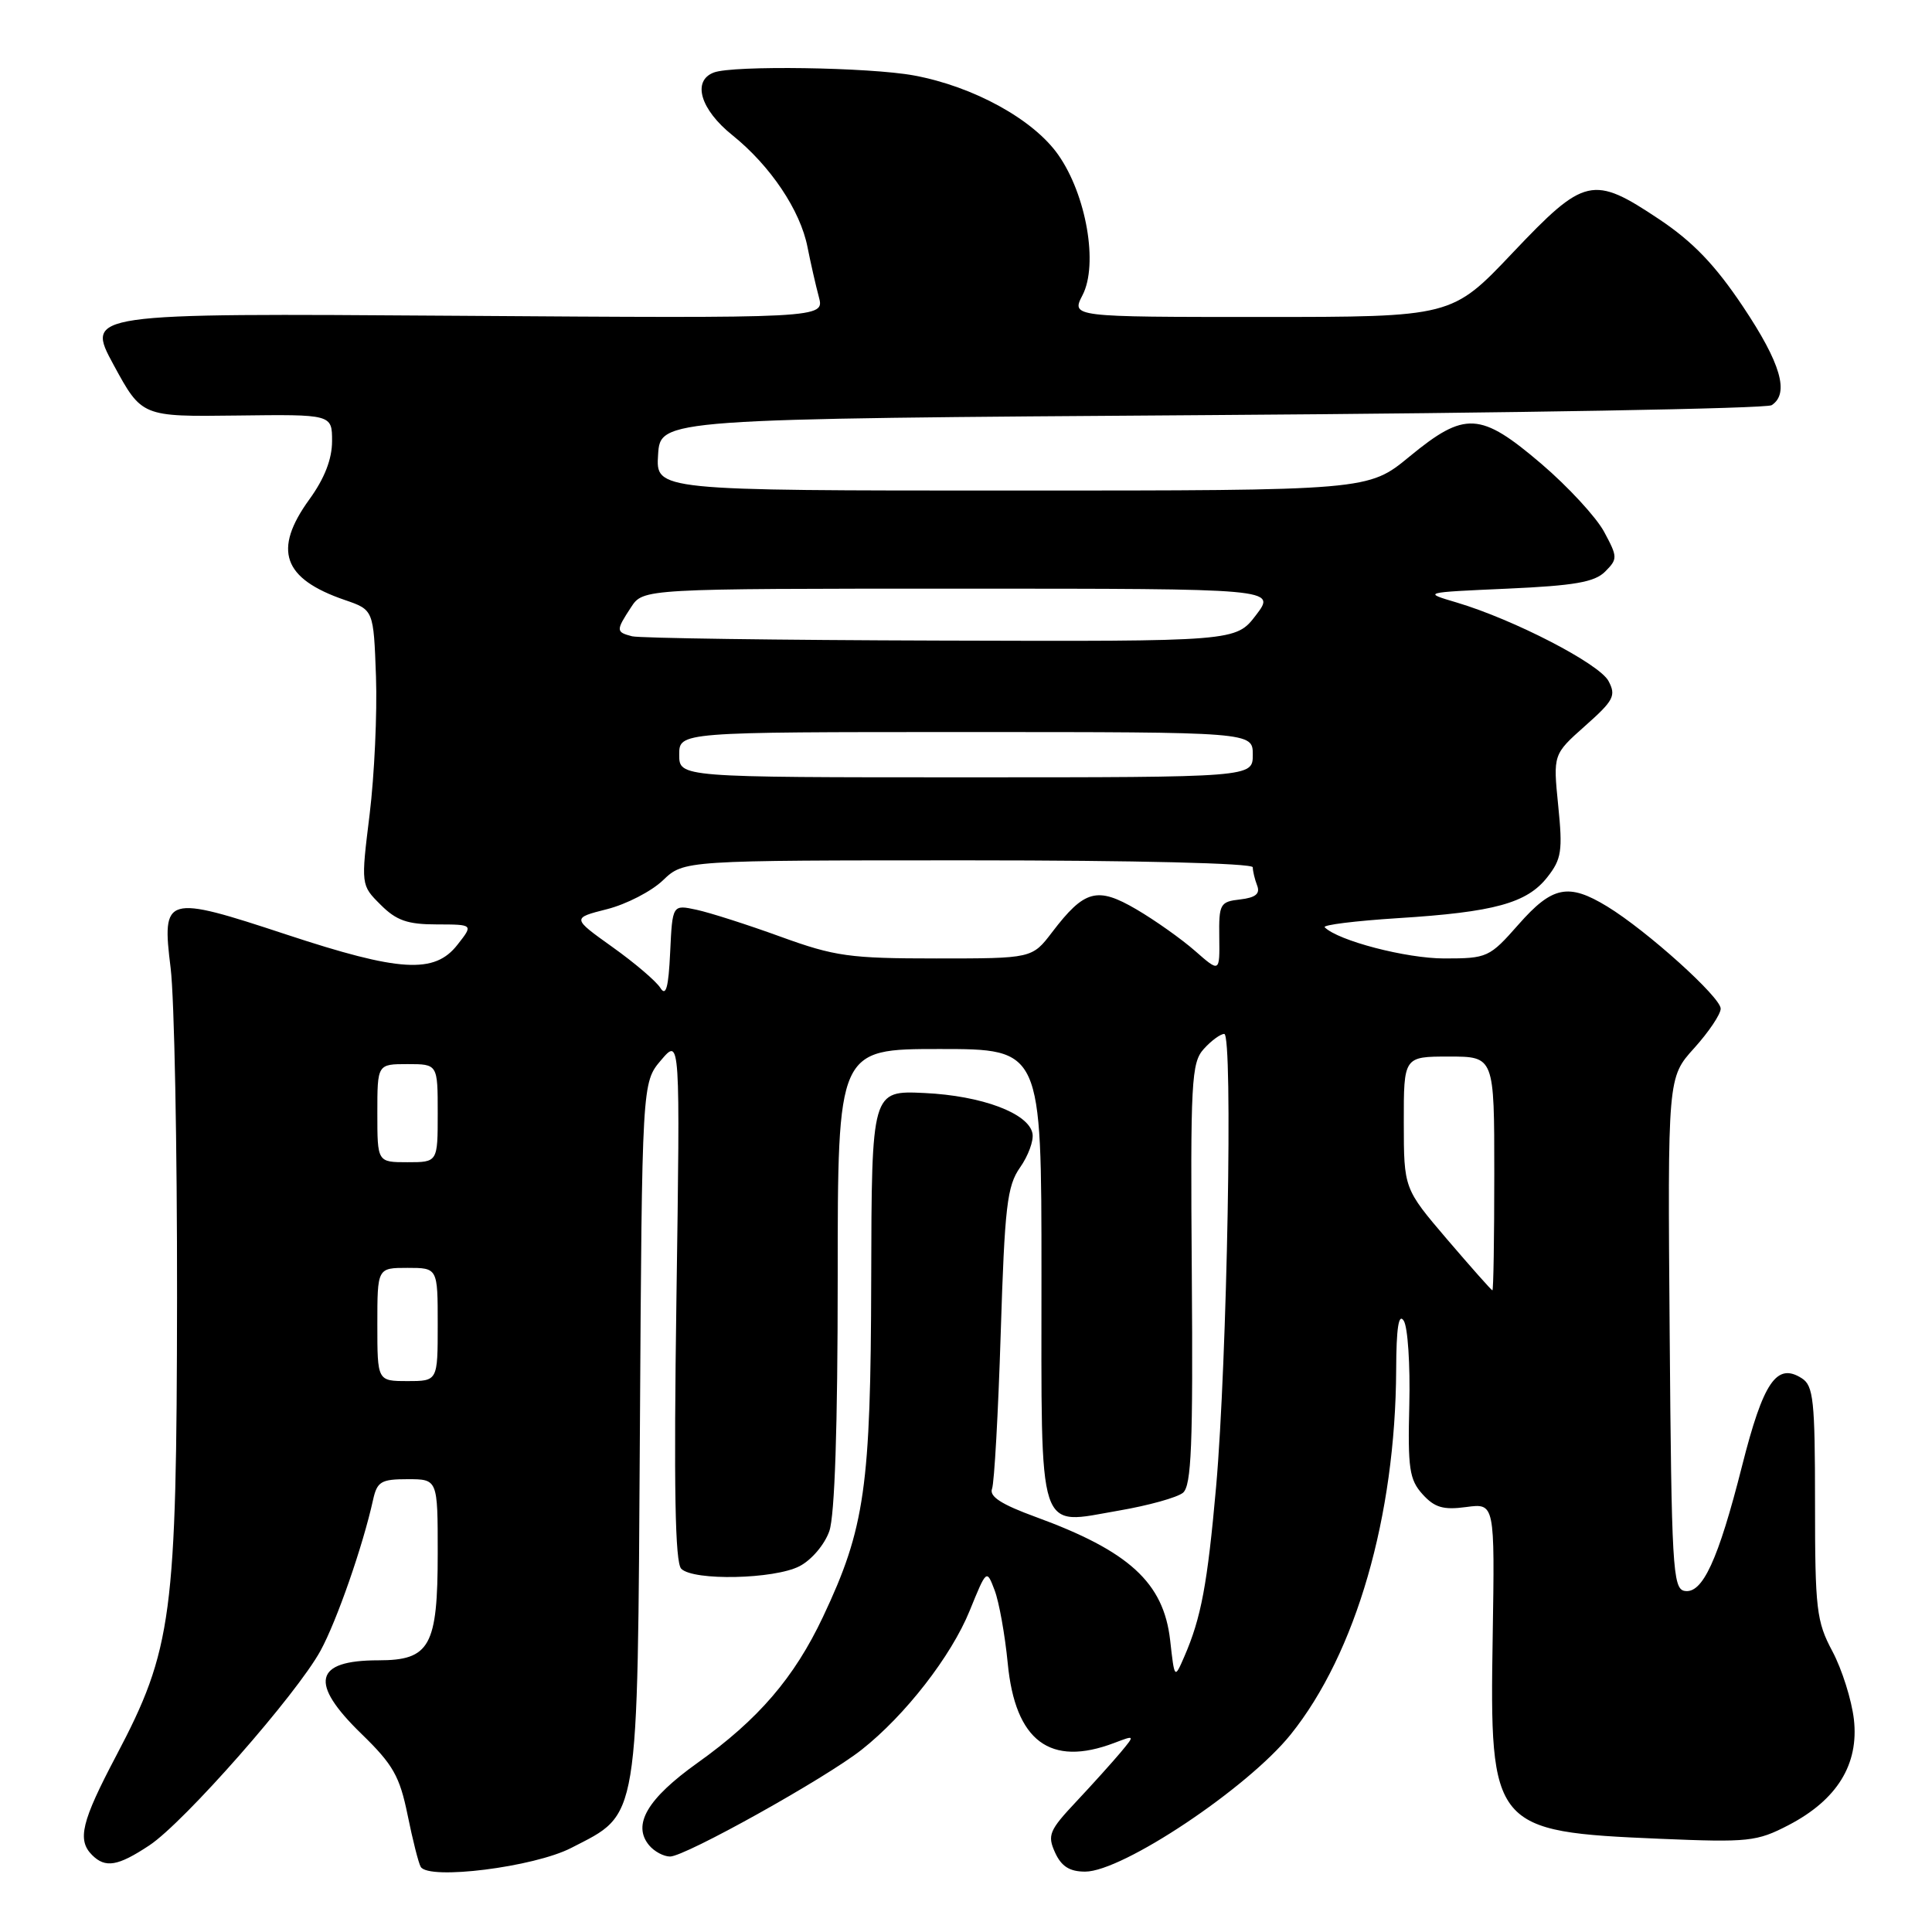 <?xml version="1.0" encoding="UTF-8" standalone="no"?>
<!DOCTYPE svg PUBLIC "-//W3C//DTD SVG 1.1//EN" "http://www.w3.org/Graphics/SVG/1.1/DTD/svg11.dtd" >
<svg xmlns="http://www.w3.org/2000/svg" xmlns:xlink="http://www.w3.org/1999/xlink" version="1.1" viewBox="0 0 256 256">
 <g >
 <path fill="currentColor"
d=" M 75.69 244.86 C 84.77 240.18 84.46 242.10 84.79 189.47 C 85.07 143.44 85.07 143.44 87.60 140.47 C 90.13 137.50 90.13 137.50 89.63 172.12 C 89.27 197.17 89.45 207.05 90.27 207.87 C 91.89 209.49 102.59 209.26 105.94 207.53 C 107.53 206.71 109.27 204.66 109.89 202.88 C 110.61 200.82 111.00 188.98 111.00 169.35 C 111.00 139.00 111.00 139.00 124.50 139.00 C 138.00 139.00 138.00 139.00 138.00 168.88 C 138.00 204.07 137.33 202.04 148.26 200.16 C 152.17 199.49 155.98 198.43 156.75 197.80 C 157.87 196.86 158.09 191.48 157.92 168.81 C 157.73 143.24 157.86 140.81 159.51 138.99 C 160.50 137.89 161.72 137.00 162.22 137.00 C 163.39 137.00 162.61 180.39 161.14 197.00 C 159.99 209.93 159.16 214.37 156.93 219.50 C 155.63 222.50 155.63 222.50 155.05 217.33 C 154.18 209.70 149.61 205.52 137.20 200.99 C 132.68 199.34 131.06 198.29 131.45 197.27 C 131.75 196.48 132.27 187.21 132.60 176.67 C 133.13 159.82 133.44 157.16 135.16 154.70 C 136.24 153.17 136.99 151.14 136.81 150.20 C 136.32 147.52 130.13 145.19 122.50 144.83 C 115.50 144.50 115.50 144.50 115.44 169.50 C 115.38 197.08 114.61 202.47 109.06 214.22 C 105.24 222.31 100.49 227.84 92.41 233.60 C 85.77 238.34 83.75 241.79 86.01 244.51 C 86.69 245.33 87.94 246.00 88.79 246.00 C 90.78 246.00 109.39 235.63 114.18 231.84 C 119.93 227.31 126.05 219.44 128.49 213.42 C 130.73 207.92 130.73 207.92 131.79 210.71 C 132.38 212.25 133.16 216.60 133.53 220.39 C 134.52 230.71 139.15 234.17 147.64 230.95 C 150.40 229.90 150.40 229.90 148.49 232.20 C 147.43 233.46 144.79 236.40 142.61 238.72 C 139.02 242.54 138.76 243.17 139.80 245.47 C 140.64 247.31 141.73 248.00 143.79 248.00 C 148.73 248.00 165.31 236.94 171.03 229.82 C 179.67 219.06 184.91 200.93 185.00 181.50 C 185.02 175.95 185.33 173.96 186.00 175.00 C 186.54 175.82 186.87 180.84 186.74 186.14 C 186.53 194.57 186.75 196.06 188.49 197.99 C 190.09 199.76 191.24 200.10 194.28 199.69 C 198.07 199.18 198.07 199.18 197.79 216.84 C 197.37 242.24 197.76 242.71 220.00 243.65 C 231.70 244.14 232.79 244.02 236.99 241.84 C 243.43 238.49 246.33 233.78 245.65 227.82 C 245.35 225.24 244.07 221.19 242.81 218.82 C 240.69 214.85 240.50 213.26 240.50 199.12 C 240.50 185.56 240.29 183.61 238.75 182.63 C 235.42 180.50 233.65 183.10 230.83 194.25 C 227.67 206.73 225.58 211.26 223.19 210.80 C 221.65 210.50 221.48 207.50 221.24 176.62 C 220.97 142.77 220.97 142.77 224.49 138.88 C 226.42 136.74 228.00 134.39 228.00 133.65 C 228.00 132.13 218.21 123.31 212.96 120.11 C 207.82 116.98 205.69 117.41 201.21 122.50 C 197.36 126.87 197.08 127.00 191.37 127.00 C 186.33 127.00 177.31 124.65 175.53 122.87 C 175.22 122.56 179.59 122.02 185.24 121.66 C 198.01 120.86 202.33 119.67 205.03 116.23 C 206.91 113.84 207.08 112.75 206.47 106.74 C 205.79 99.96 205.79 99.96 210.04 96.18 C 213.83 92.82 214.17 92.18 213.13 90.23 C 211.89 87.93 200.57 82.08 193.00 79.83 C 188.50 78.50 188.50 78.50 199.72 78.00 C 208.63 77.60 211.29 77.14 212.69 75.74 C 214.36 74.06 214.36 73.82 212.55 70.46 C 211.50 68.52 207.77 64.48 204.25 61.47 C 196.15 54.56 194.12 54.45 186.76 60.50 C 181.30 65.00 181.30 65.00 134.09 65.00 C 86.89 65.00 86.89 65.00 87.20 60.25 C 87.50 55.50 87.50 55.50 160.50 55.00 C 200.65 54.73 234.06 54.14 234.75 53.69 C 237.14 52.15 235.97 48.13 230.97 40.65 C 227.27 35.11 224.33 32.05 219.86 29.06 C 211.05 23.18 209.98 23.43 200.44 33.49 C 192.38 42.00 192.38 42.00 167.17 42.00 C 141.95 42.00 141.95 42.00 143.44 39.11 C 145.55 35.04 143.95 25.82 140.22 20.51 C 136.93 15.82 129.00 11.46 121.11 10.00 C 115.22 8.91 97.11 8.64 94.58 9.61 C 91.68 10.72 92.80 14.51 97.04 17.91 C 102.08 21.96 106.05 27.87 107.00 32.75 C 107.41 34.81 108.08 37.78 108.50 39.34 C 109.26 42.18 109.26 42.18 60.30 41.84 C 11.34 41.50 11.34 41.50 15.06 48.36 C 18.79 55.22 18.79 55.22 31.39 55.06 C 44.00 54.90 44.00 54.90 44.00 58.46 C 44.00 60.83 43.00 63.40 41.00 66.16 C 36.13 72.88 37.47 76.68 45.68 79.50 C 49.50 80.81 49.50 80.81 49.82 89.65 C 49.99 94.52 49.61 102.72 48.98 107.89 C 47.82 117.28 47.82 117.28 50.43 119.88 C 52.51 121.97 53.99 122.49 57.88 122.49 C 62.73 122.50 62.73 122.50 60.61 125.19 C 57.58 129.07 52.98 128.79 37.95 123.83 C 21.89 118.53 21.42 118.67 22.61 128.27 C 23.10 132.25 23.48 151.93 23.46 172.00 C 23.41 214.17 22.83 218.55 15.40 232.64 C 10.80 241.36 10.20 243.80 12.20 245.80 C 13.96 247.56 15.61 247.29 19.79 244.52 C 24.39 241.48 39.35 224.46 42.48 218.71 C 44.64 214.74 48.08 204.86 49.43 198.75 C 49.97 196.31 50.49 196.00 54.02 196.00 C 58.00 196.00 58.00 196.00 58.00 205.78 C 58.00 218.14 56.97 220.00 50.14 220.00 C 41.61 220.00 40.93 222.98 47.90 229.75 C 52.09 233.82 52.96 235.36 54.01 240.50 C 54.68 243.80 55.46 246.89 55.75 247.37 C 56.81 249.15 70.76 247.40 75.69 244.86 Z  M 50.00 175.50 C 50.00 168.00 50.00 168.00 54.00 168.00 C 58.00 168.00 58.00 168.00 58.00 175.50 C 58.00 183.00 58.00 183.00 54.00 183.00 C 50.00 183.00 50.00 183.00 50.00 175.50 Z  M 191.76 164.23 C 186.02 157.50 186.02 157.50 186.01 148.75 C 186.00 140.00 186.00 140.00 192.00 140.00 C 198.00 140.00 198.00 140.00 198.00 155.50 C 198.00 164.03 197.89 170.99 197.75 170.98 C 197.61 170.96 194.92 167.92 191.76 164.23 Z  M 50.00 147.50 C 50.00 141.00 50.00 141.00 54.00 141.00 C 58.00 141.00 58.00 141.00 58.00 147.50 C 58.00 154.00 58.00 154.00 54.00 154.00 C 50.00 154.00 50.00 154.00 50.00 147.50 Z  M 87.50 130.90 C 86.95 130.02 84.09 127.58 81.14 125.48 C 75.78 121.65 75.78 121.65 80.43 120.47 C 83.00 119.82 86.33 118.10 87.85 116.64 C 90.61 114.00 90.61 114.00 128.30 114.00 C 150.53 114.00 166.00 114.38 166.00 114.92 C 166.00 115.42 166.26 116.51 166.58 117.34 C 167.00 118.43 166.37 118.94 164.33 119.18 C 161.66 119.48 161.50 119.77 161.56 124.19 C 161.62 128.87 161.62 128.87 158.35 126.00 C 156.55 124.42 153.06 121.95 150.59 120.50 C 145.38 117.45 143.70 117.90 139.42 123.51 C 136.76 127.00 136.76 127.00 124.07 127.00 C 112.59 127.00 110.63 126.73 103.44 124.12 C 99.07 122.53 94.06 120.93 92.30 120.55 C 89.10 119.86 89.10 119.86 88.80 126.18 C 88.58 130.88 88.24 132.09 87.50 130.90 Z  M 90.00 100.00 C 90.00 97.00 90.00 97.00 128.00 97.00 C 166.00 97.00 166.00 97.00 166.00 100.00 C 166.00 103.00 166.00 103.00 128.00 103.00 C 90.00 103.00 90.00 103.00 90.00 100.00 Z  M 83.75 84.31 C 81.60 83.75 81.60 83.55 83.62 80.46 C 85.23 78.00 85.23 78.00 127.17 78.00 C 169.10 78.00 169.10 78.00 166.43 81.50 C 163.76 85.00 163.76 85.00 124.63 84.88 C 103.11 84.82 84.71 84.56 83.75 84.31 Z "/>
</g>
</svg>